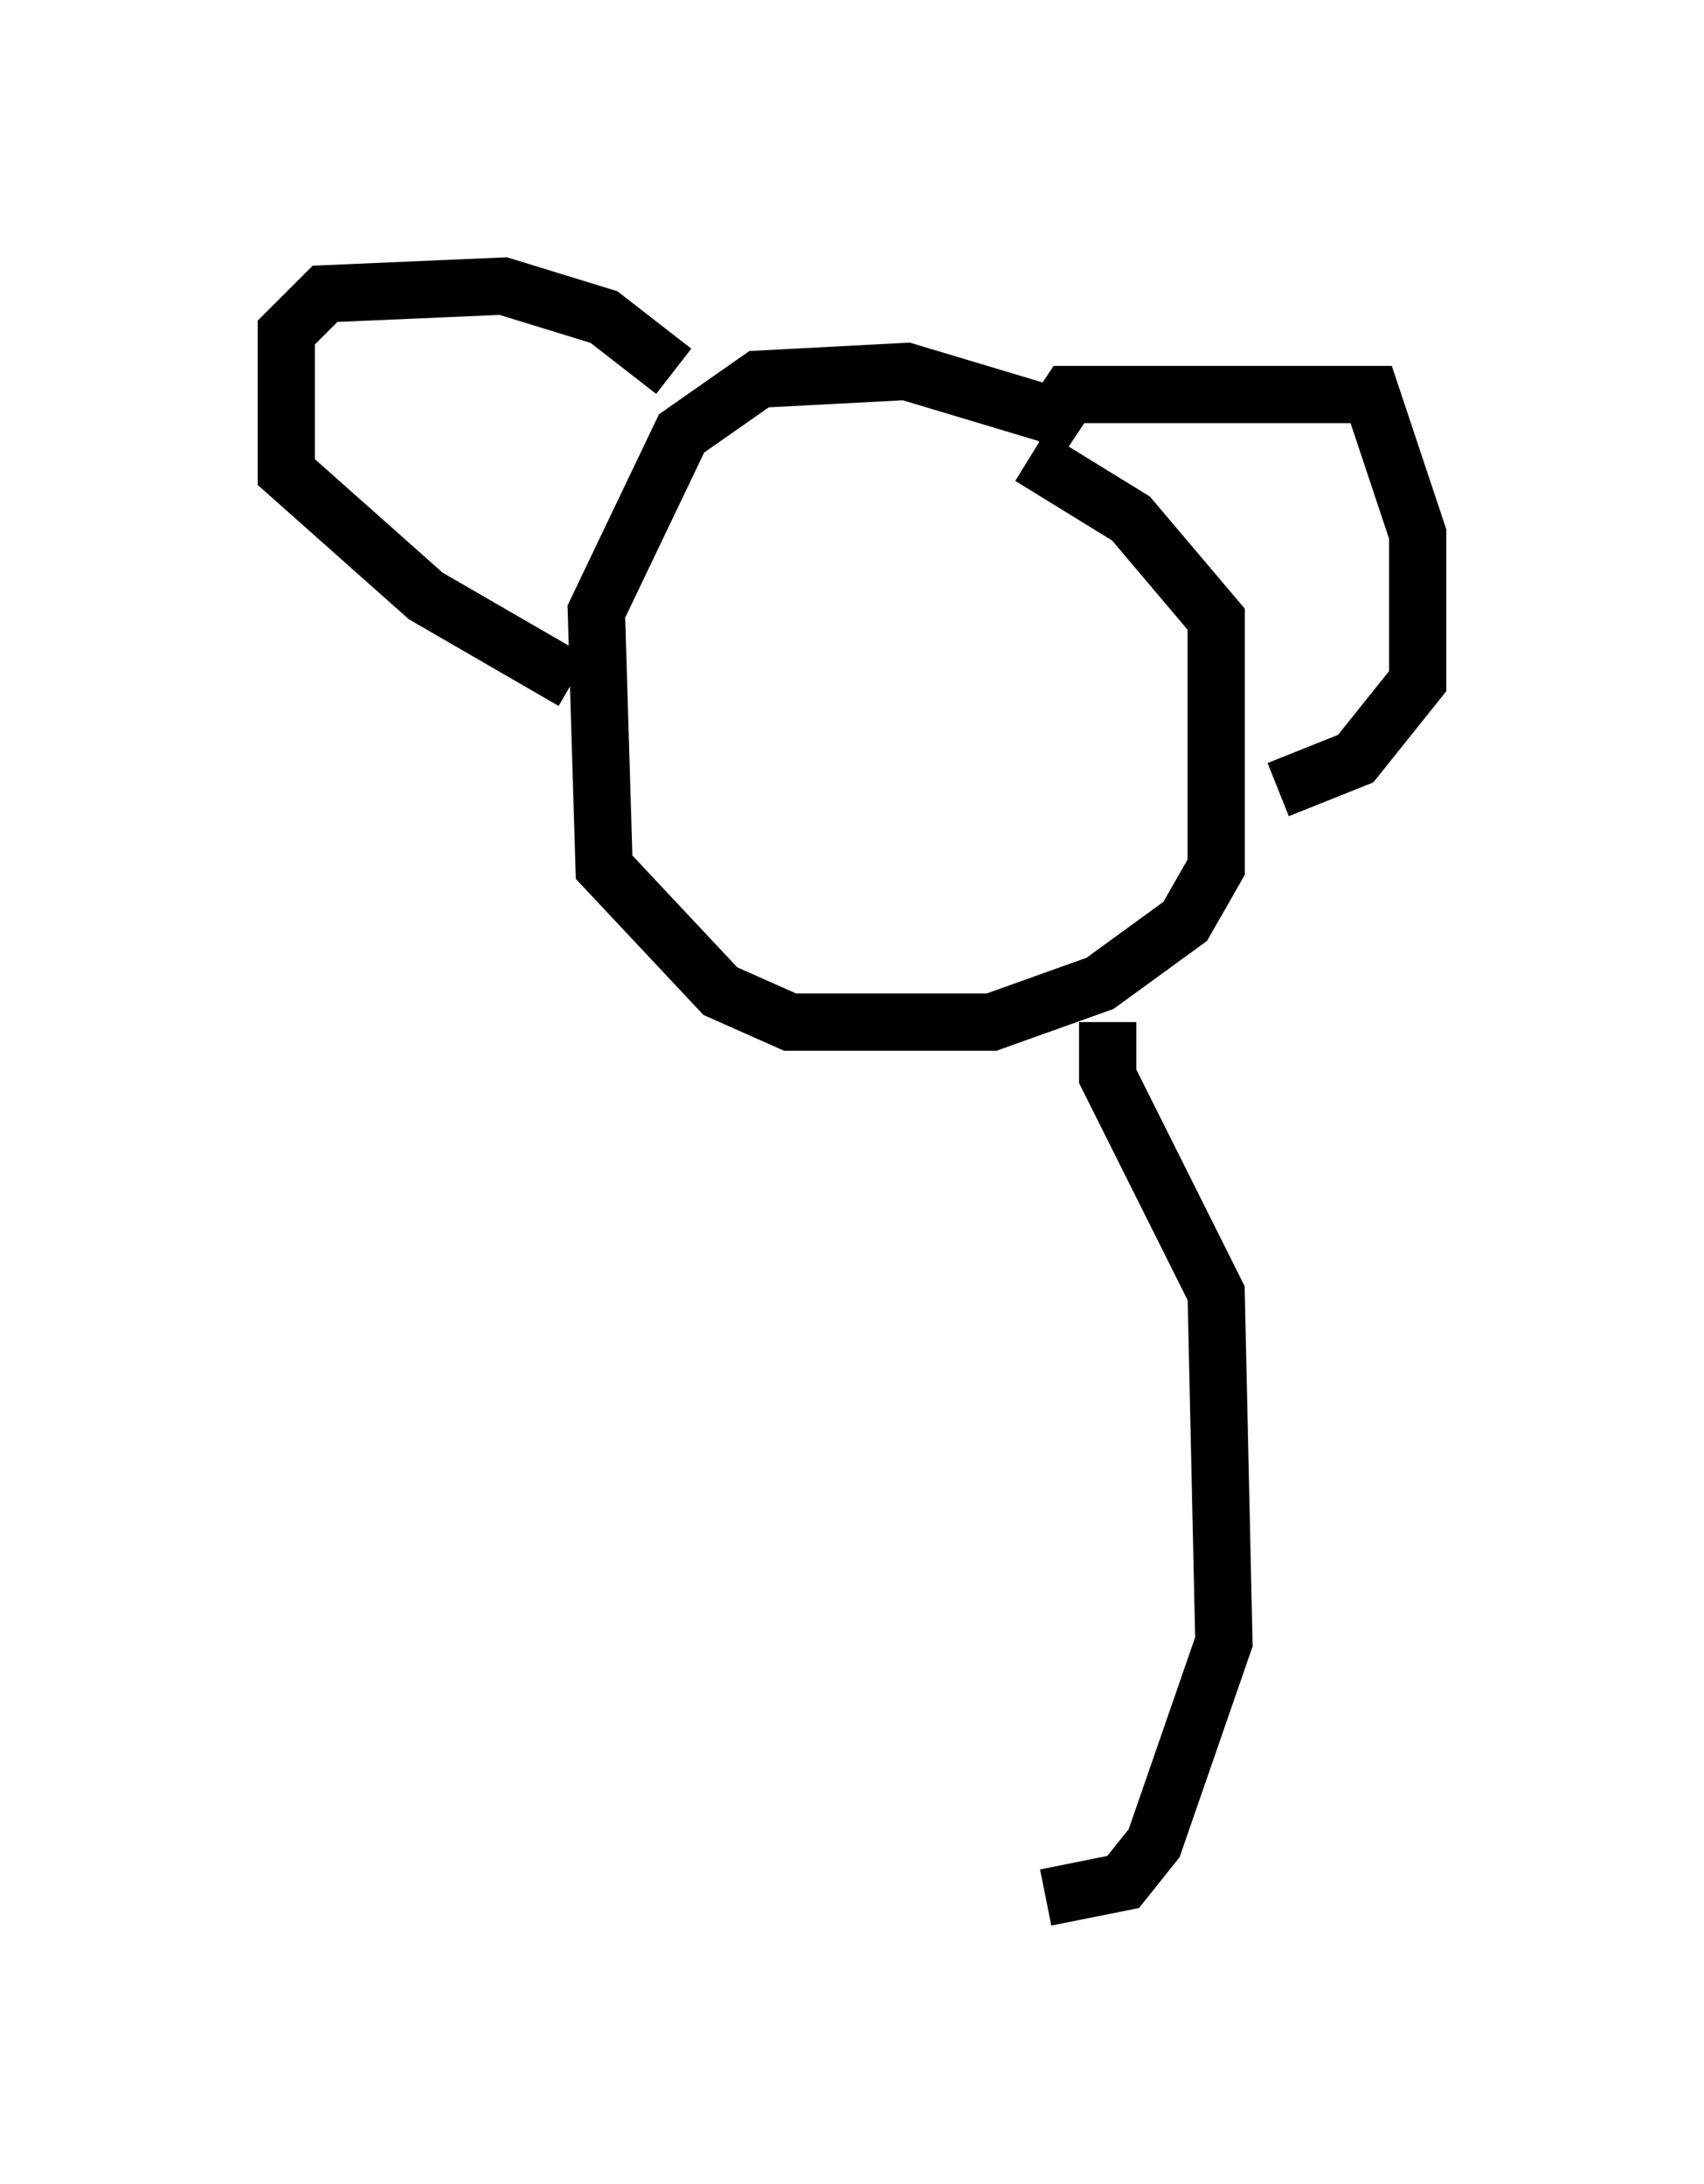 <?xml version="1.0" encoding="utf-8" ?>
<svg baseProfile="full" height="38.146" version="1.1" width="29.756" xmlns="http://www.w3.org/2000/svg" xmlns:ev="http://www.w3.org/2001/xml-events" xmlns:xlink="http://www.w3.org/1999/xlink"><defs /><rect fill="white" height="38.146" width="29.756" x="0" y="0" /><path d="M19.885, 8.383 m-1.353, -1.083 l-2.706, -0.812 -2.571, 0.135 l-1.353, 0.947 -1.488, 3.112 l0.135, 4.465 2.03, 2.165 l1.218, 0.541 3.518, 0.0 l1.894, -0.677 1.488, -1.083 l0.541, -0.947 0.0, -4.33 l-1.488, -1.759 -1.759, -1.083 m0.135, -0.271 l0.541, -0.812 5.277, 0.0 l0.812, 2.436 0.0, 2.571 l-1.083, 1.353 -1.353, 0.541 m-10.555, -7.307 l-1.218, -0.947 -1.759, -0.541 l-3.112, 0.135 -0.677, 0.677 l0.0, 2.436 2.436, 2.165 l2.571, 1.488 m9.337, 5.954 l0.0, 0.947 1.894, 3.789 l0.135, 6.089 -1.218, 3.518 l-0.541, 0.677 -1.353, 0.271 " fill="none" stroke="black" stroke-width="1" /></svg>